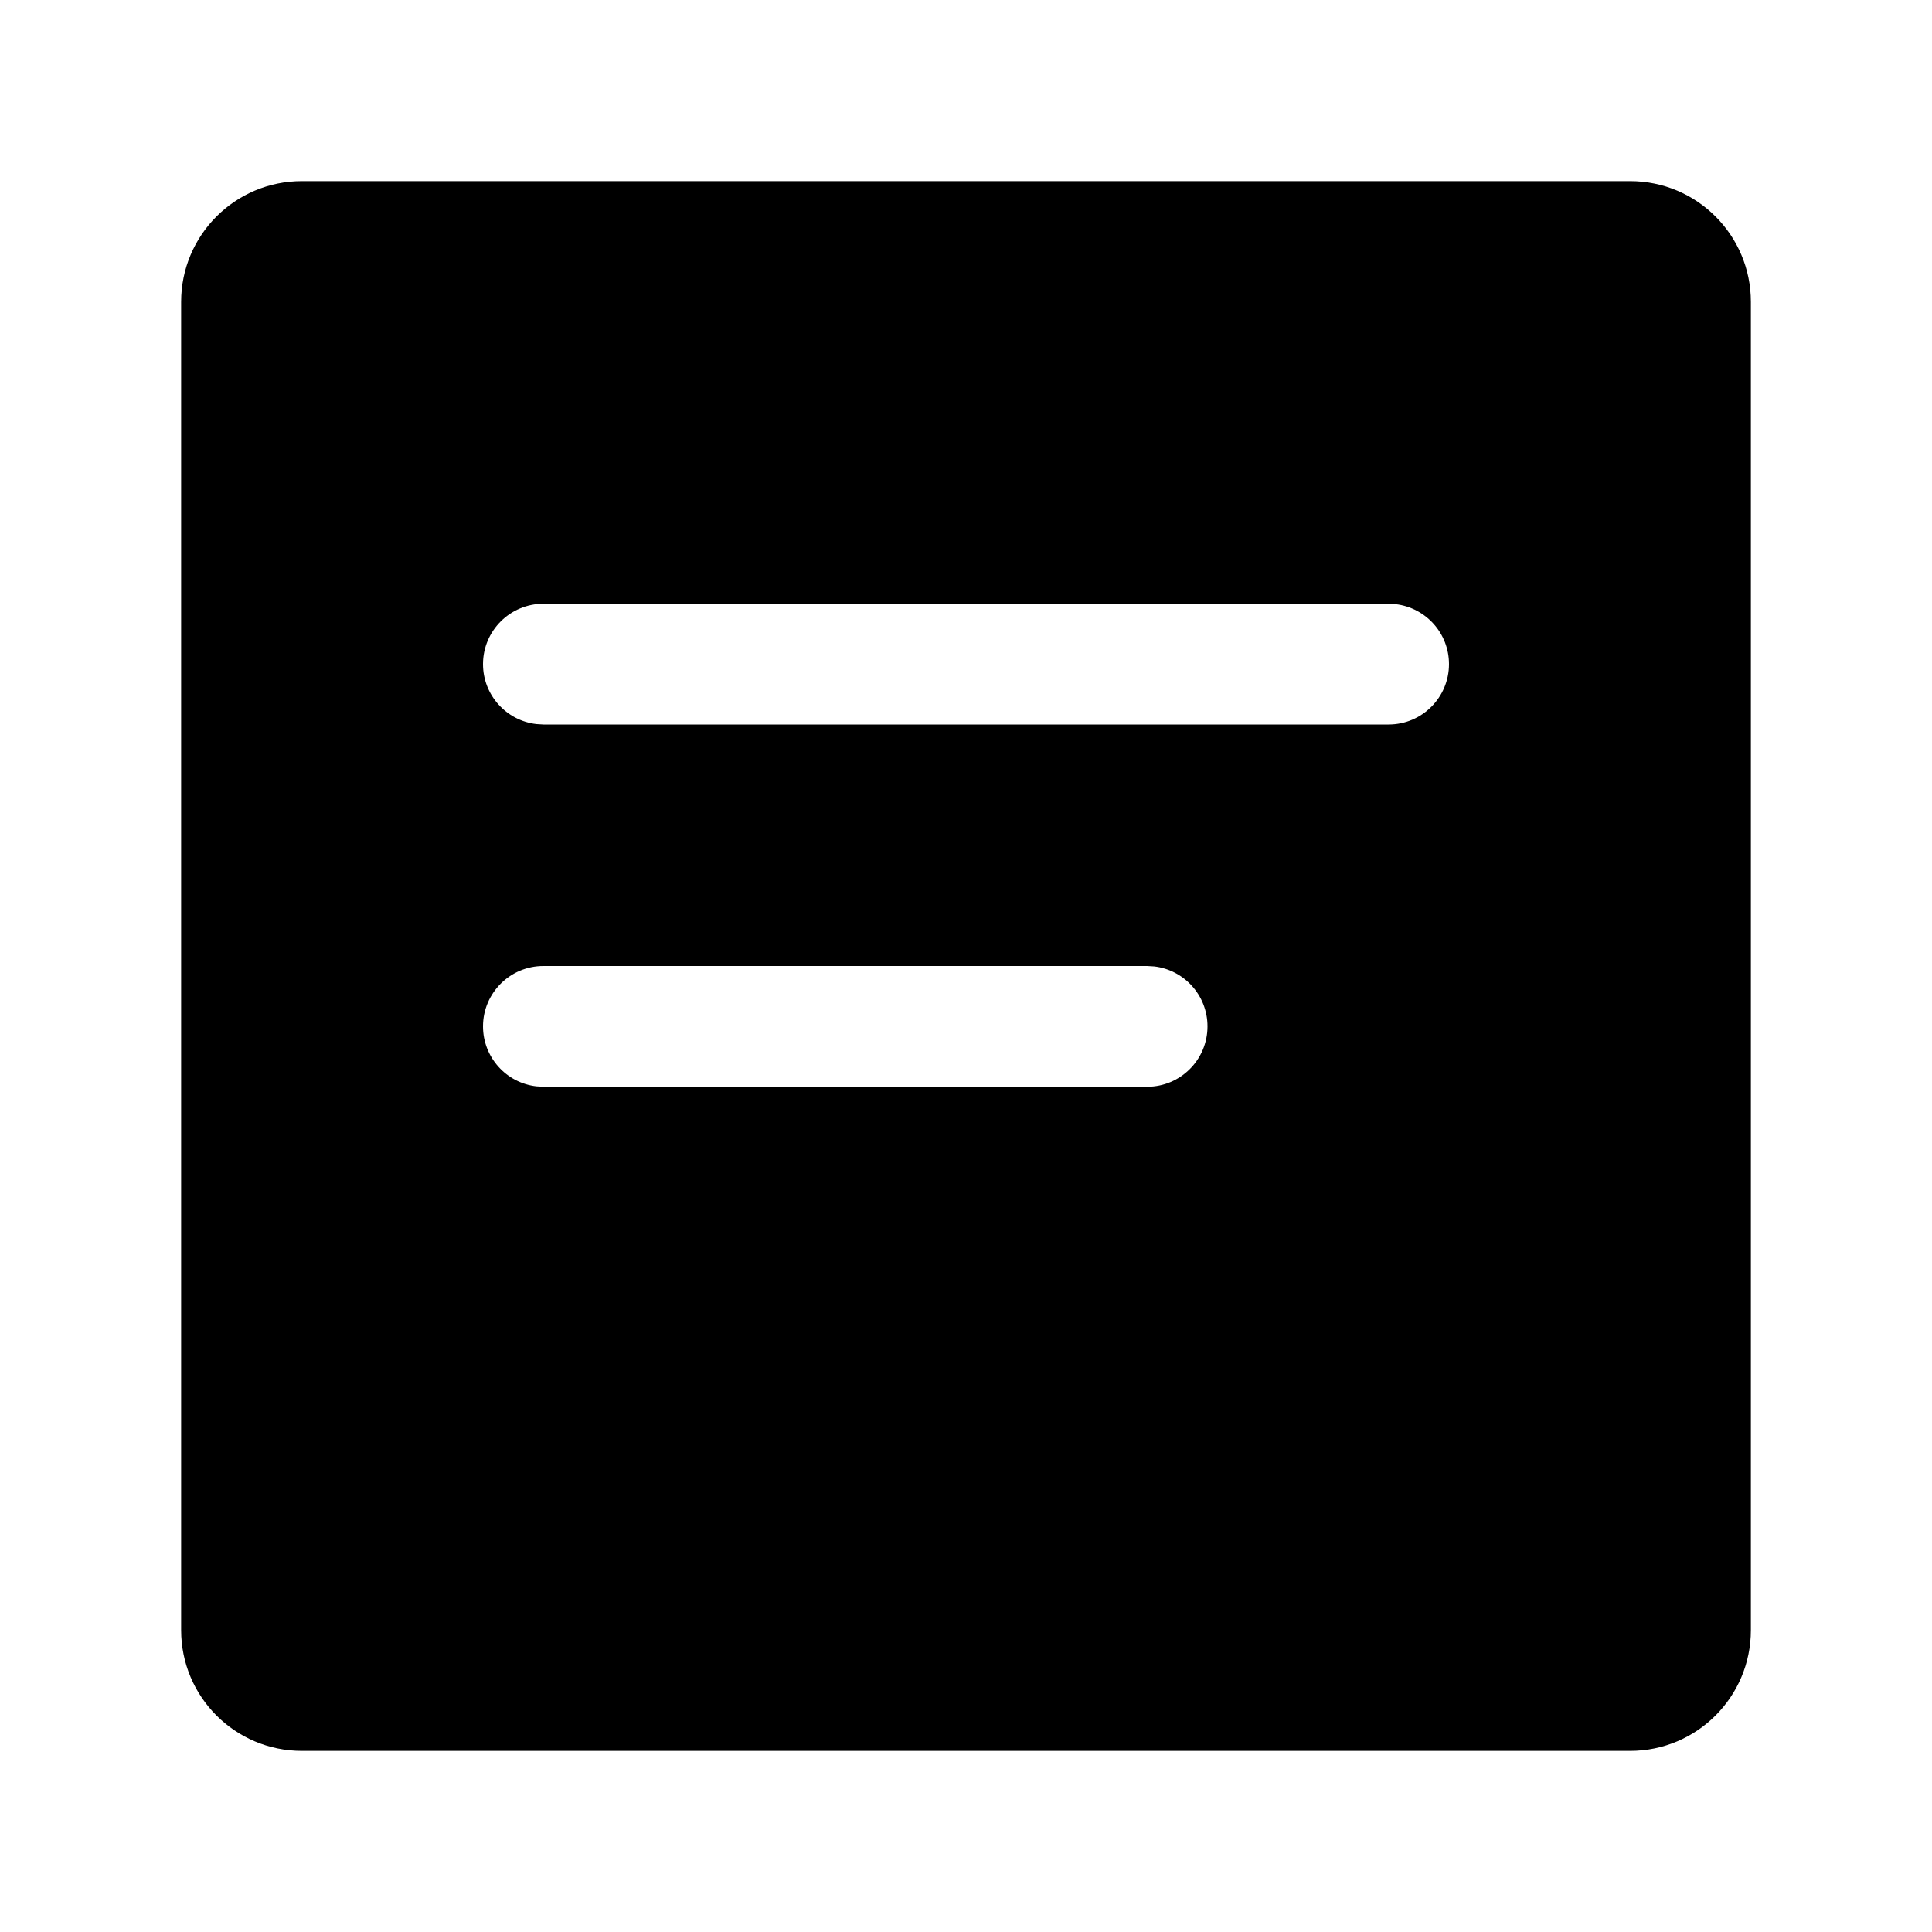 <?xml version="1.0" encoding="UTF-8"?>
<svg viewBox="0 0 32 32" version="1.1" xmlns="http://www.w3.org/2000/svg" xmlns:xlink="http://www.w3.org/1999/xlink">
<title>what-is-new</title>
<path d="M27 3c1.105 0 2 0.895 2 2v22c0 1.105-0.895 2-2 2h-22c-1.105 0-2-0.895-2-2v-22c0-1.105 0.895-2 2-2h22zM19 16h-10c-0.552 0-1 0.448-1 1 0 0.513 0.386 0.936 0.883 0.993l0.117 0.007h10c0.552 0 1-0.448 1-1 0-0.513-0.386-0.936-0.883-0.993l-0.117-0.007zM23 10h-14c-0.552 0-1 0.448-1 1 0 0.513 0.386 0.935 0.883 0.993l0.117 0.007h14c0.552 0 1-0.448 1-1 0-0.513-0.386-0.935-0.883-0.993l-0.117-0.007z"></path>
</svg>
